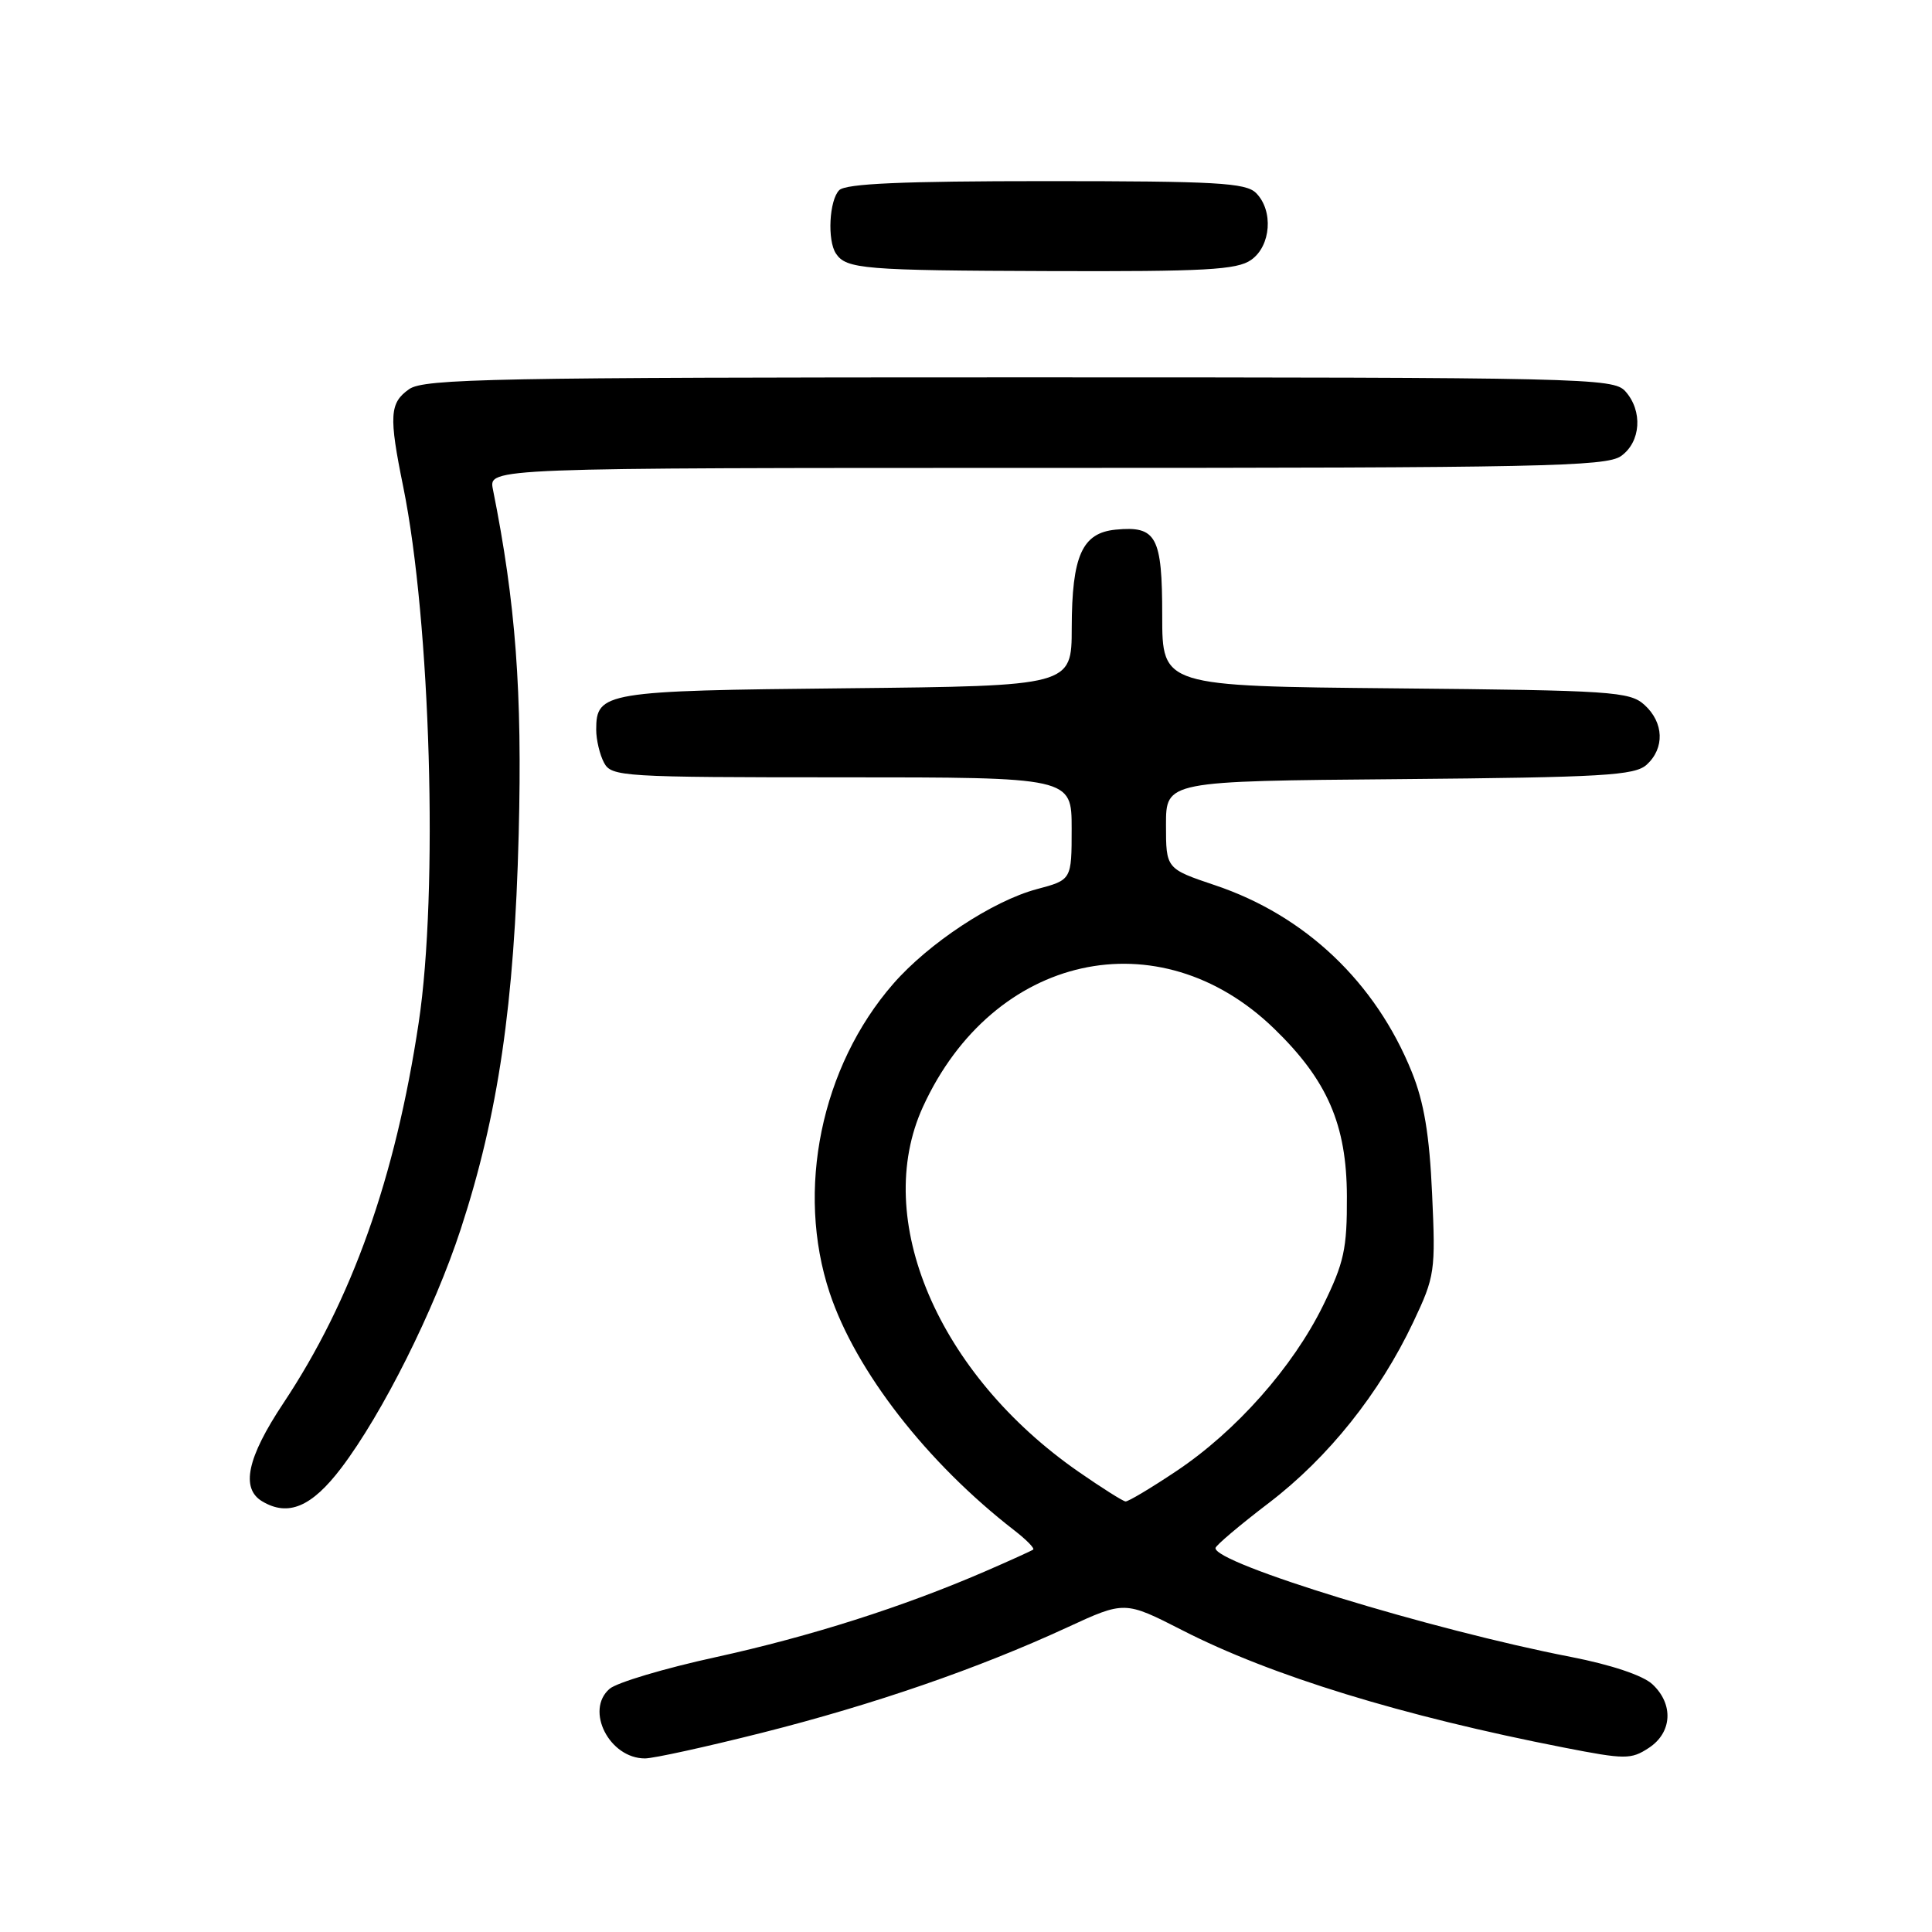 <?xml version="1.0" encoding="UTF-8" standalone="no"?>
<!DOCTYPE svg PUBLIC "-//W3C//DTD SVG 1.1//EN" "http://www.w3.org/Graphics/SVG/1.1/DTD/svg11.dtd" >
<svg xmlns="http://www.w3.org/2000/svg" xmlns:xlink="http://www.w3.org/1999/xlink" version="1.1" viewBox="0 0 256 256">
 <g >
 <path fill="currentColor"
d=" M 101.02 229.59 C 115.85 225.84 129.65 221.07 141.39 215.65 C 149.03 212.12 149.03 212.12 156.69 216.03 C 168.43 222.04 185.82 227.38 207.22 231.56 C 215.35 233.15 216.12 233.15 218.47 231.61 C 221.58 229.58 221.79 225.81 218.95 223.17 C 217.70 222.00 213.47 220.59 208.20 219.56 C 189.71 215.98 160.87 207.14 161.06 205.12 C 161.09 204.78 164.28 202.08 168.15 199.13 C 176.03 193.11 182.80 184.62 187.27 175.18 C 190.14 169.11 190.23 168.46 189.76 158.18 C 189.41 150.36 188.69 146.04 187.07 142.04 C 182.27 130.16 172.96 121.32 161.03 117.31 C 154.50 115.11 154.50 115.11 154.50 109.30 C 154.50 103.50 154.50 103.50 185.44 103.24 C 212.47 103.00 216.60 102.76 218.19 101.33 C 220.60 99.14 220.48 95.74 217.90 93.40 C 215.94 91.63 213.65 91.48 184.90 91.21 C 154.00 90.92 154.00 90.92 154.00 81.58 C 154.00 71.07 153.24 69.66 147.84 70.18 C 143.39 70.61 142.03 73.63 142.01 83.20 C 142.00 90.89 142.00 90.89 112.15 91.20 C 80.08 91.52 79.00 91.70 79.00 96.69 C 79.00 98.03 79.47 100.00 80.04 101.07 C 81.02 102.91 82.44 103.00 111.54 103.00 C 142.00 103.00 142.00 103.00 142.00 109.79 C 142.00 116.59 142.00 116.59 137.37 117.82 C 131.54 119.38 123.05 124.98 118.36 130.36 C 108.79 141.34 105.42 157.73 109.94 171.32 C 113.39 181.67 122.82 193.81 134.40 202.78 C 136.00 204.02 137.12 205.16 136.90 205.33 C 136.68 205.49 133.80 206.80 130.50 208.23 C 119.64 212.93 107.39 216.83 94.85 219.58 C 88.06 221.06 81.72 222.95 80.77 223.78 C 77.49 226.61 80.74 233.00 85.46 233.00 C 86.60 233.00 93.60 231.46 101.02 229.59 Z  M 45.23 194.50 C 50.69 187.29 57.53 173.63 61.06 162.84 C 66.02 147.67 68.16 133.05 68.73 110.50 C 69.21 91.59 68.34 79.93 65.31 64.82 C 64.75 62.00 64.75 62.00 138.65 62.00 C 203.92 62.00 212.81 61.82 214.78 60.44 C 217.43 58.58 217.71 54.44 215.35 51.83 C 213.77 50.09 209.97 50.00 135.07 50.00 C 65.53 50.00 56.19 50.18 54.22 51.56 C 51.62 53.38 51.51 55.09 53.43 64.50 C 57.06 82.38 58.10 118.13 55.48 135.50 C 52.38 156.11 46.63 172.27 37.54 185.94 C 32.74 193.16 31.87 197.23 34.75 198.94 C 38.19 200.99 41.30 199.68 45.23 194.50 Z  M 165.78 34.44 C 168.42 32.59 168.76 27.90 166.43 25.57 C 165.08 24.22 161.14 24.00 138.63 24.00 C 119.56 24.00 112.07 24.33 111.20 25.20 C 109.88 26.52 109.60 31.86 110.77 33.60 C 112.13 35.65 114.47 35.84 139.03 35.92 C 159.70 35.99 163.90 35.76 165.78 34.44 Z  M 142.92 195.02 C 124.27 182.07 115.50 161.50 122.30 146.65 C 131.58 126.38 153.56 121.49 168.83 136.30 C 175.88 143.13 178.44 149.02 178.47 158.50 C 178.50 165.50 178.10 167.31 175.31 173.00 C 171.30 181.16 163.78 189.65 155.87 194.93 C 152.52 197.17 149.49 198.98 149.14 198.95 C 148.79 198.92 145.99 197.15 142.92 195.02 Z "/>
</g>
</svg>